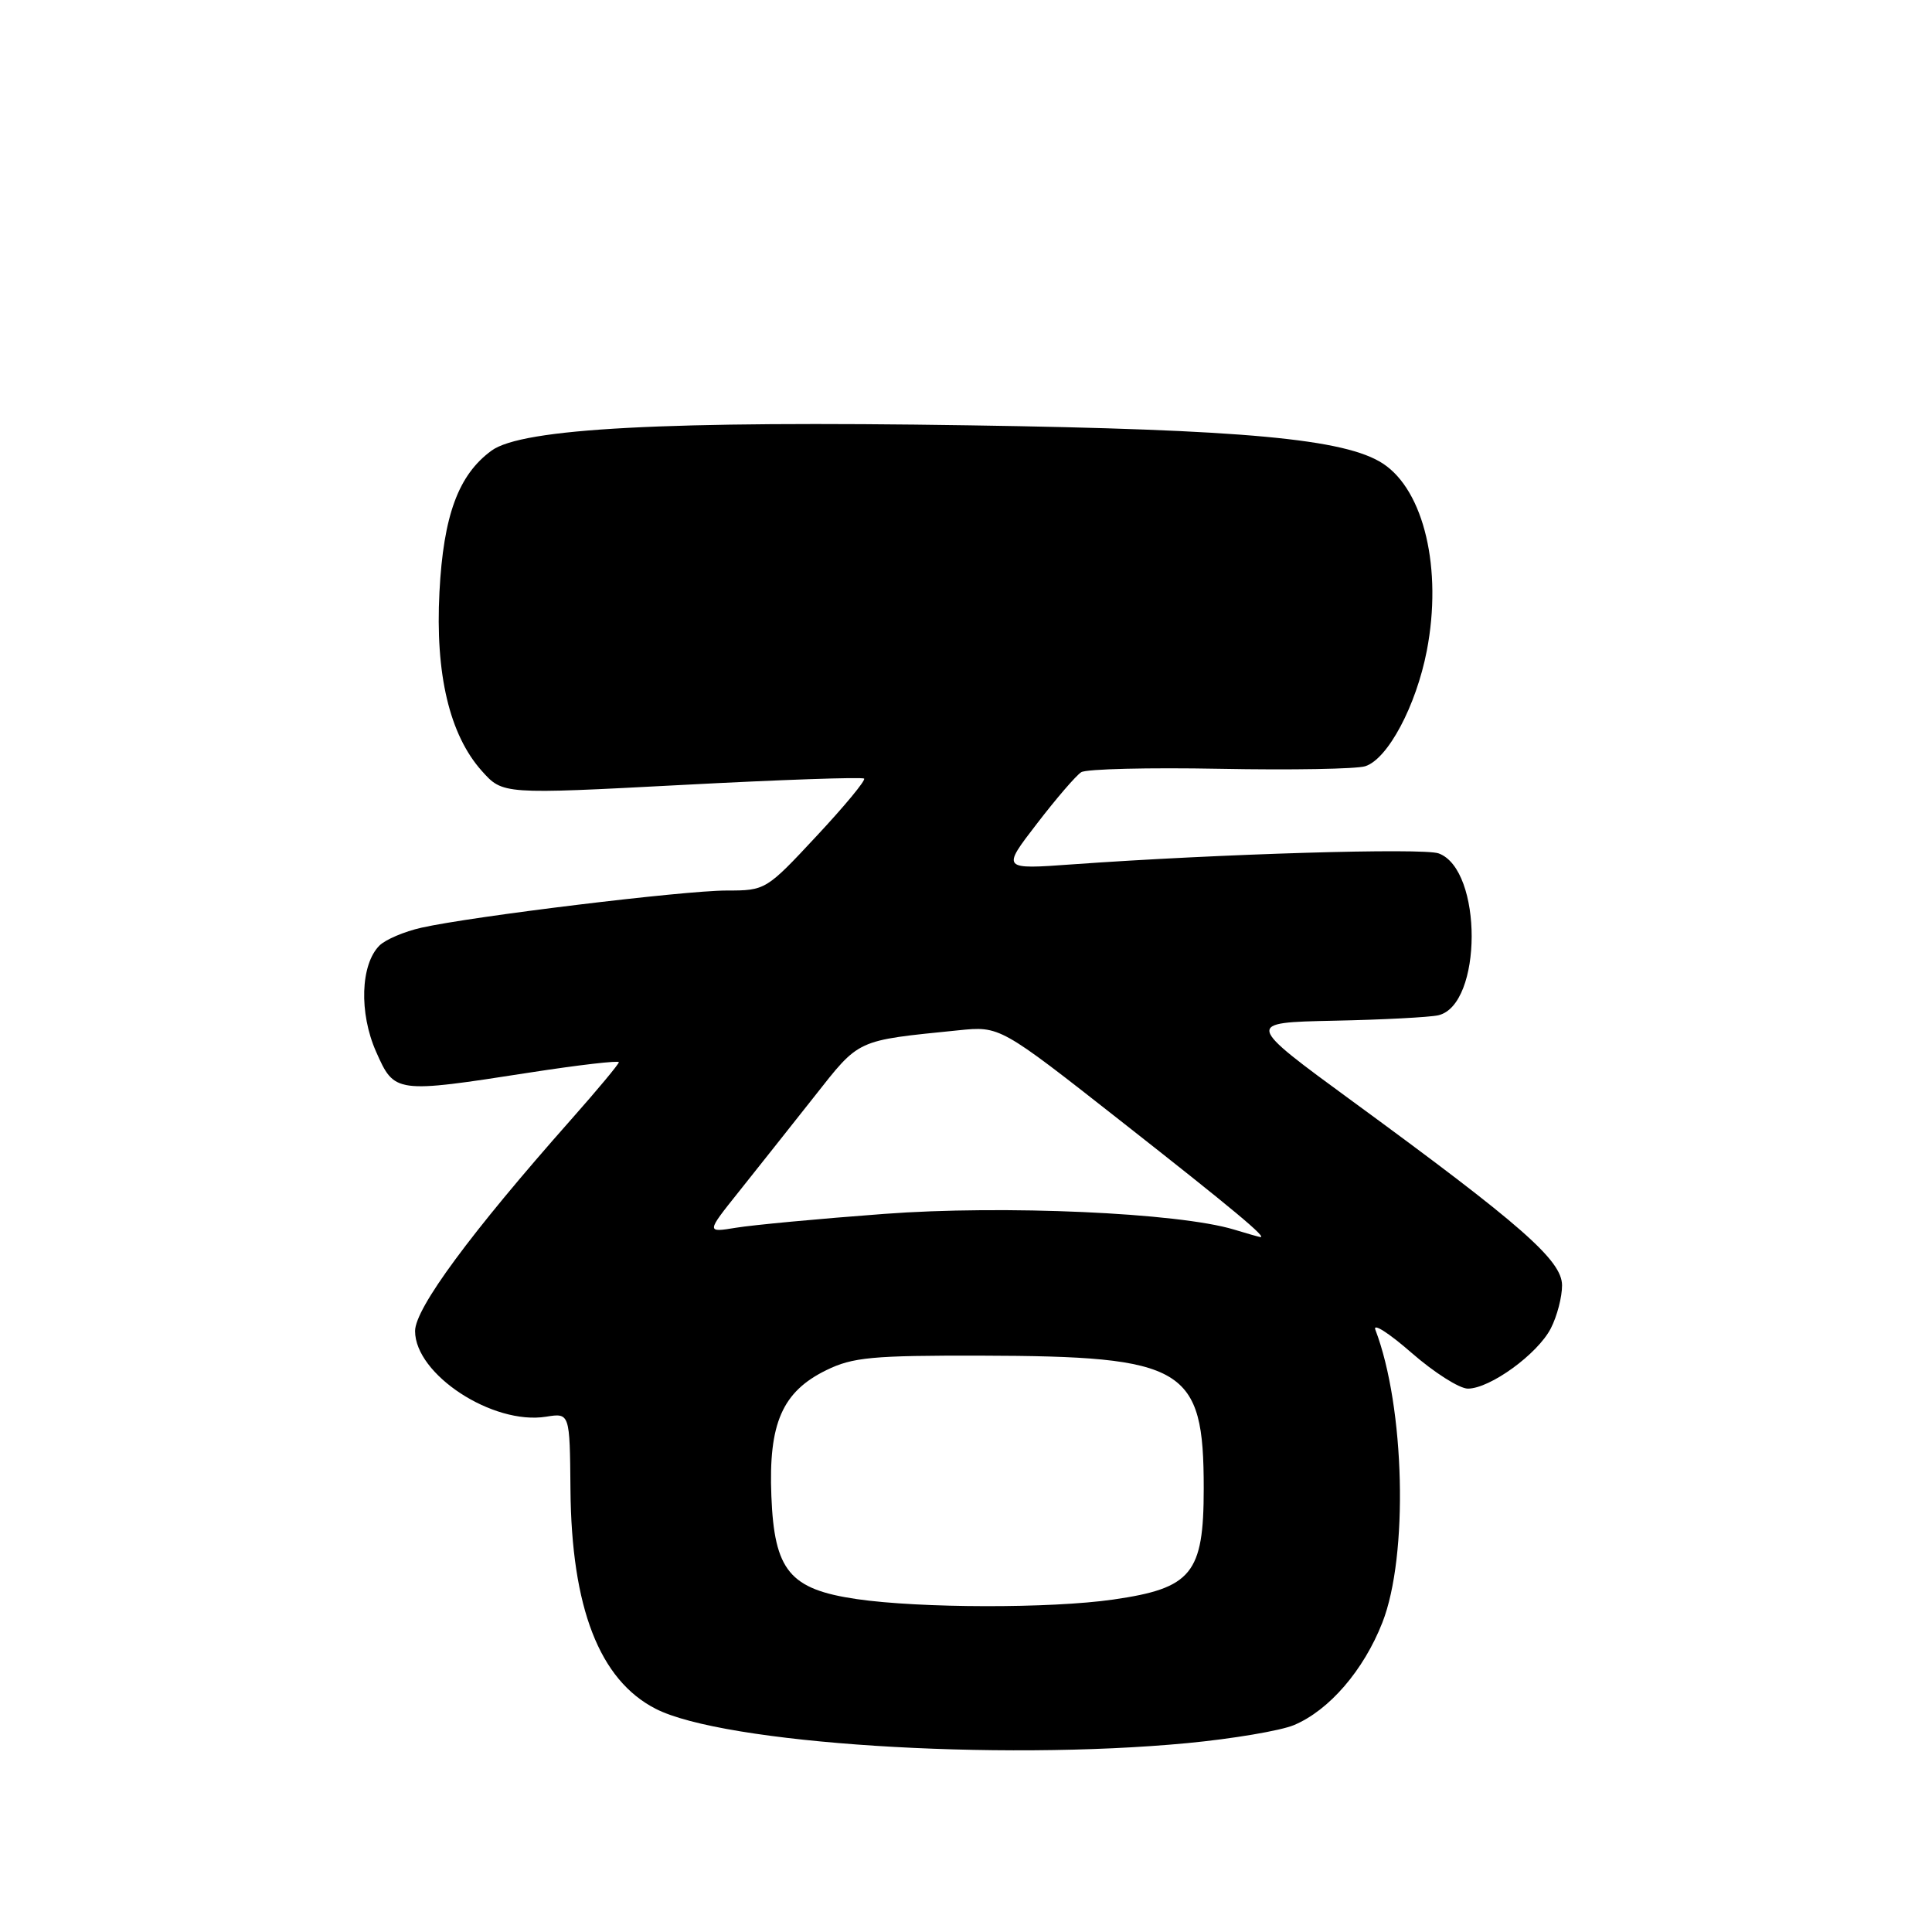 <?xml version="1.0" encoding="UTF-8" standalone="no"?>
<!DOCTYPE svg PUBLIC "-//W3C//DTD SVG 1.1//EN" "http://www.w3.org/Graphics/SVG/1.1/DTD/svg11.dtd" >
<svg xmlns="http://www.w3.org/2000/svg" xmlns:xlink="http://www.w3.org/1999/xlink" version="1.1" viewBox="0 0 256 256">
 <g >
 <path fill="currentColor"
d=" M 157.35 230.97 C 163.32 230.40 169.66 229.33 171.44 228.59 C 176.11 226.64 180.69 221.33 183.17 215.00 C 186.64 206.17 186.16 186.43 182.24 176.19 C 181.89 175.26 184.04 176.64 187.03 179.25 C 190.02 181.86 193.38 184.00 194.50 184.00 C 197.43 184.00 203.73 179.43 205.49 176.02 C 206.32 174.41 206.99 171.84 206.98 170.30 C 206.96 167.00 201.61 162.31 179.23 145.94 C 164.97 135.50 164.97 135.50 176.73 135.25 C 183.20 135.12 189.44 134.79 190.58 134.53 C 196.45 133.17 196.49 115.23 190.63 113.08 C 188.58 112.33 161.56 113.14 142.11 114.53 C 132.72 115.21 132.72 115.21 137.39 109.15 C 139.95 105.81 142.60 102.74 143.27 102.32 C 143.95 101.89 152.22 101.69 161.65 101.87 C 171.08 102.05 179.74 101.90 180.90 101.53 C 183.89 100.58 187.64 93.54 189.06 86.22 C 191.14 75.43 188.70 65.00 183.25 61.43 C 178.25 58.15 164.89 56.91 128.50 56.36 C 88.21 55.74 69.19 56.75 65.13 59.71 C 60.74 62.92 58.76 68.29 58.23 78.44 C 57.66 89.32 59.56 97.36 63.84 102.15 C 66.62 105.26 66.62 105.26 90.36 104.01 C 103.41 103.32 114.28 102.94 114.50 103.17 C 114.73 103.40 111.89 106.83 108.19 110.79 C 101.52 117.95 101.43 118.00 96.27 118.00 C 90.62 118.00 62.54 121.42 55.86 122.92 C 53.58 123.43 51.07 124.50 50.28 125.29 C 47.77 127.80 47.56 134.22 49.83 139.35 C 52.28 144.88 52.35 144.89 70.25 142.11 C 76.71 141.11 82.00 140.50 82.00 140.75 C 82.00 141.00 79.15 144.42 75.67 148.35 C 62.36 163.38 55.00 173.36 55.00 176.37 C 55.00 182.12 65.29 188.85 72.36 187.72 C 75.50 187.22 75.50 187.22 75.59 197.36 C 75.72 213.05 79.43 222.60 86.87 226.42 C 95.87 231.04 132.03 233.37 157.35 230.97 Z  M 113.53 211.89 C 104.63 210.59 102.60 208.14 102.21 198.23 C 101.82 188.60 103.66 184.40 109.50 181.55 C 112.99 179.84 115.60 179.60 130.00 179.63 C 157.07 179.70 159.50 181.15 159.50 197.23 C 159.50 208.52 157.93 210.45 147.50 211.95 C 139.22 213.14 121.94 213.11 113.53 211.89 Z  M 163.50 162.92 C 156.13 160.69 132.93 159.66 117.13 160.85 C 108.53 161.49 99.71 162.32 97.53 162.68 C 93.57 163.33 93.57 163.33 97.89 157.92 C 100.27 154.94 104.75 149.28 107.86 145.35 C 113.97 137.61 113.31 137.91 127.00 136.52 C 132.50 135.96 132.50 135.96 148.50 148.53 C 163.50 160.31 168.07 164.12 166.96 163.91 C 166.71 163.87 165.15 163.42 163.50 162.92 Z "/>
</g>
</svg>